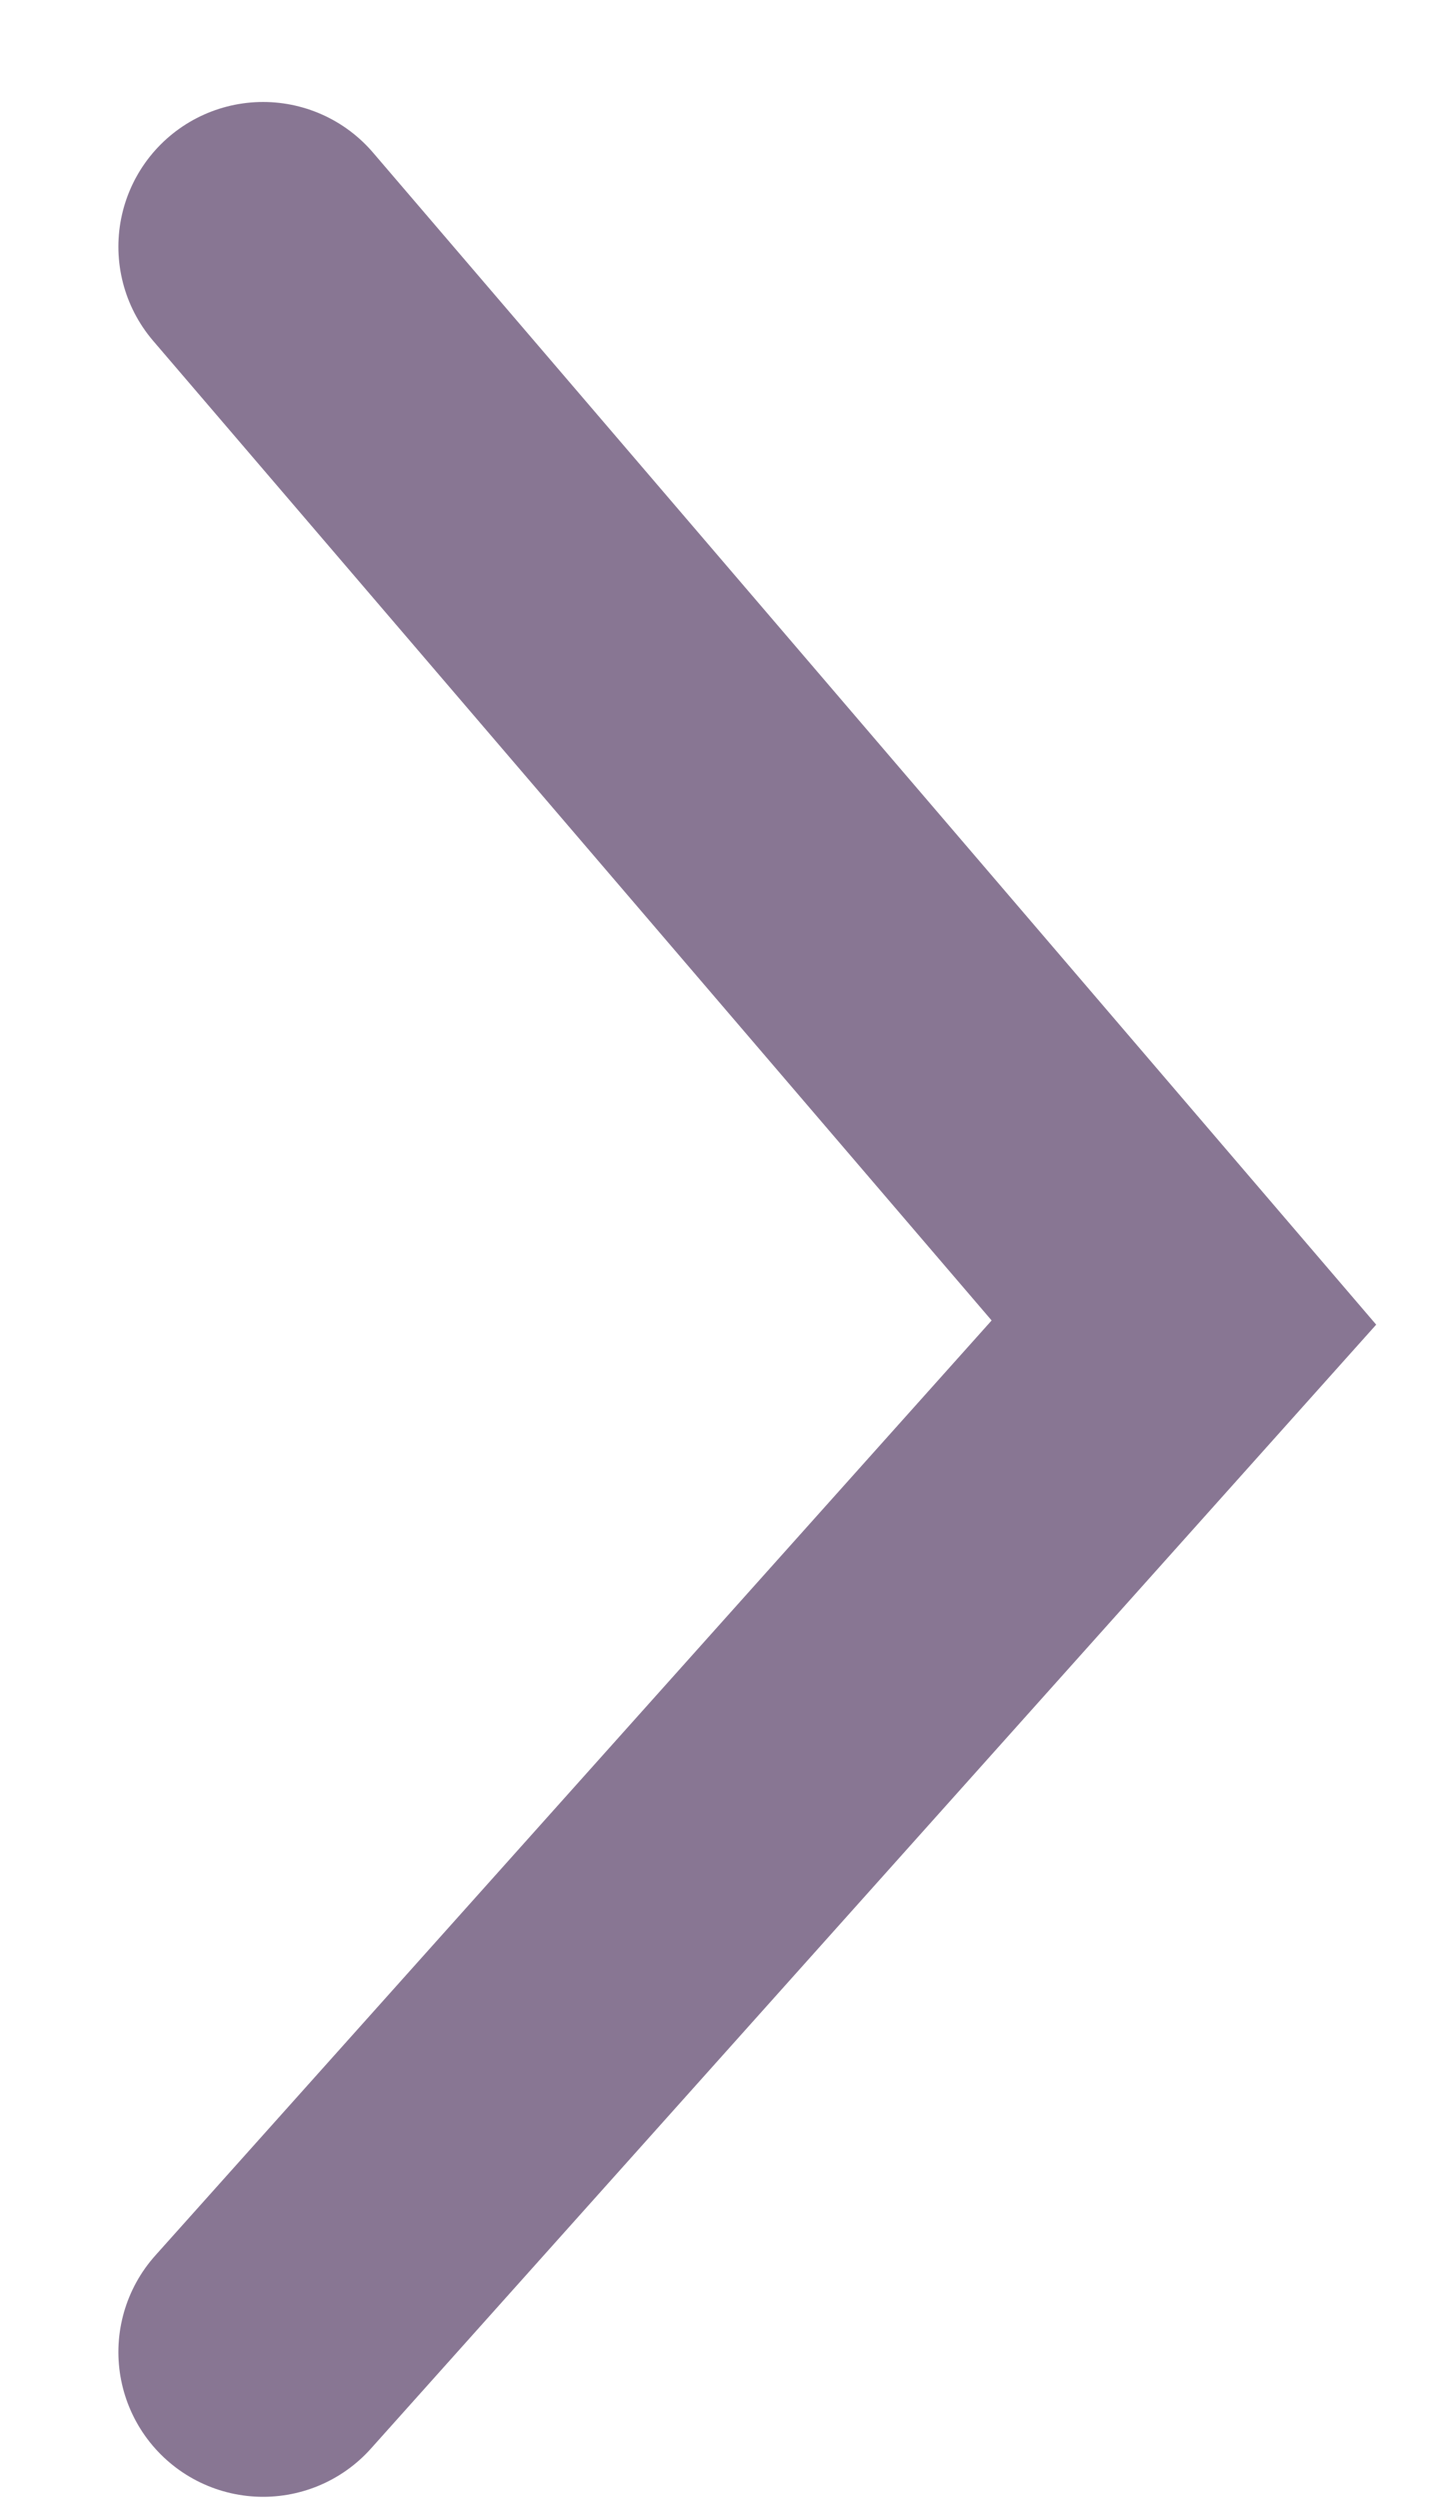 <svg width="11" height="19" viewBox="0 0 11 19" fill="none" xmlns="http://www.w3.org/2000/svg">
<path d="M2 1.875L9 10.051L2 17.875" stroke="#887693" stroke-width="2.2" stroke-linecap="round"/>
</svg>
